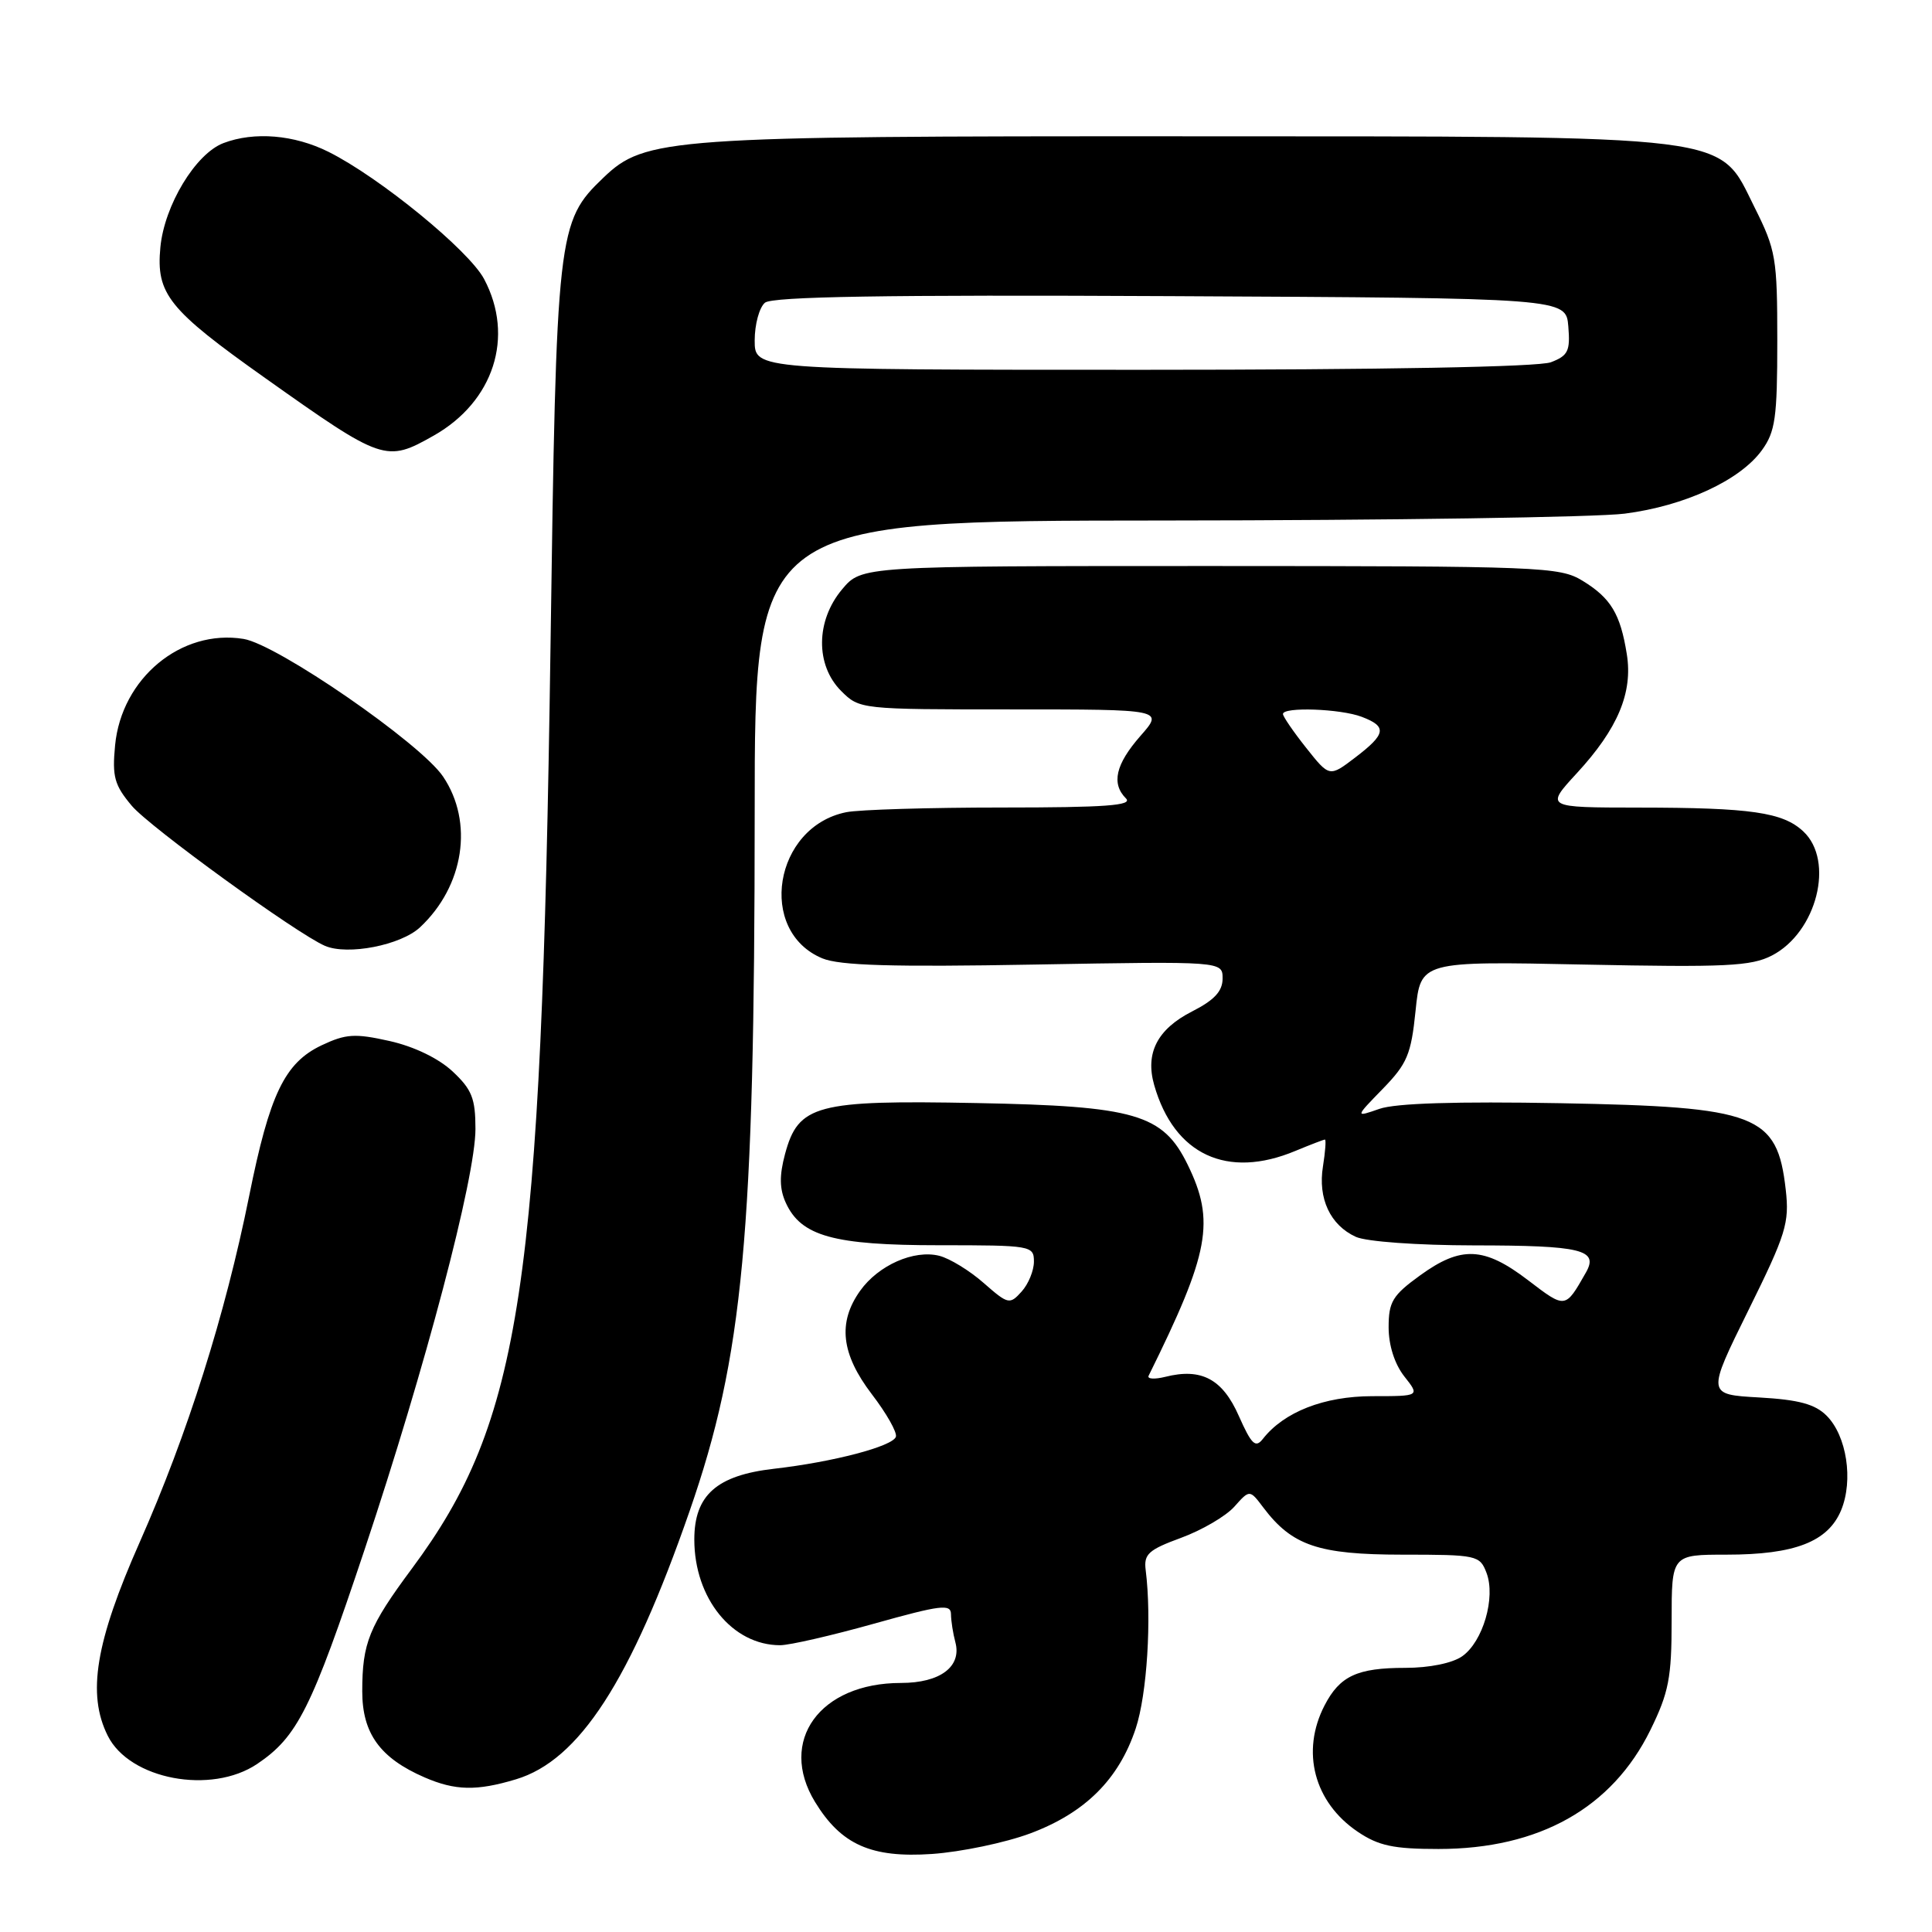 <?xml version="1.0" encoding="UTF-8" standalone="no"?>
<!DOCTYPE svg PUBLIC "-//W3C//DTD SVG 1.1//EN" "http://www.w3.org/Graphics/SVG/1.1/DTD/svg11.dtd" >
<svg xmlns="http://www.w3.org/2000/svg" xmlns:xlink="http://www.w3.org/1999/xlink" version="1.1" viewBox="0 0 256 256">
 <g >
 <path fill="currentColor"
d=" M 136.50 242.94 C 143.78 240.22 148.25 235.78 150.49 229.03 C 151.99 224.50 152.62 214.48 151.81 208.05 C 151.54 205.93 152.17 205.36 156.50 203.77 C 159.25 202.76 162.42 200.91 163.55 199.65 C 165.59 197.36 165.59 197.36 167.40 199.76 C 171.21 204.81 174.70 205.99 185.77 206.00 C 195.72 206.00 196.08 206.08 196.97 208.41 C 198.21 211.68 196.50 217.54 193.74 219.47 C 192.44 220.38 189.39 221.00 186.21 221.00 C 179.84 221.00 177.53 222.07 175.51 225.98 C 172.35 232.09 174.12 238.81 179.91 242.72 C 182.67 244.58 184.65 245.00 190.61 245.00 C 203.95 245.00 213.61 239.57 218.69 229.23 C 221.12 224.27 221.50 222.32 221.50 214.75 C 221.50 206.00 221.50 206.00 228.78 206.00 C 237.82 206.00 242.22 204.29 243.96 200.11 C 245.60 196.13 244.70 190.26 242.04 187.59 C 240.50 186.05 238.35 185.47 233.09 185.17 C 226.16 184.78 226.16 184.78 231.66 173.64 C 236.66 163.53 237.12 162.05 236.62 157.64 C 235.49 147.67 232.85 146.66 206.76 146.18 C 192.97 145.93 184.93 146.18 182.78 146.93 C 179.54 148.06 179.54 148.06 183.22 144.28 C 186.46 140.95 186.98 139.72 187.57 133.93 C 188.24 127.36 188.24 127.36 209.92 127.81 C 228.67 128.19 232.04 128.03 234.79 126.61 C 240.74 123.53 243.13 114.06 238.94 110.16 C 236.23 107.63 232.01 107.02 217.12 107.01 C 204.75 107.00 204.75 107.00 208.95 102.44 C 214.37 96.56 216.38 91.77 215.56 86.68 C 214.71 81.34 213.44 79.24 209.69 76.95 C 206.65 75.10 204.28 75.01 160.34 75.00 C 114.18 75.00 114.18 75.00 111.59 78.08 C 108.09 82.24 108.03 88.12 111.45 91.55 C 113.90 93.99 114.00 94.00 134.06 94.00 C 154.21 94.00 154.21 94.00 151.10 97.53 C 147.82 101.28 147.23 103.83 149.20 105.80 C 150.13 106.73 146.49 107.00 132.82 107.00 C 123.16 107.00 113.85 107.28 112.14 107.62 C 102.55 109.54 100.29 123.39 108.97 126.99 C 111.28 127.94 118.24 128.15 137.02 127.81 C 162.00 127.37 162.00 127.37 162.00 129.66 C 162.00 131.34 160.91 132.52 157.96 134.02 C 153.35 136.37 151.72 139.54 152.94 143.79 C 155.58 153.01 162.61 156.28 171.65 152.50 C 173.63 151.68 175.39 151.00 175.56 151.00 C 175.73 151.00 175.61 152.60 175.30 154.55 C 174.61 158.80 176.26 162.34 179.66 163.89 C 181.04 164.52 187.78 165.01 195.30 165.02 C 209.58 165.03 211.87 165.59 210.14 168.62 C 207.39 173.45 207.46 173.44 202.47 169.63 C 196.65 165.19 193.60 165.05 188.15 169.01 C 184.52 171.64 184.00 172.50 184.00 175.87 C 184.00 178.26 184.79 180.73 186.07 182.37 C 188.15 185.00 188.15 185.00 181.82 185.00 C 175.45 185.01 170.14 187.08 167.33 190.67 C 166.36 191.91 165.83 191.40 164.15 187.62 C 161.99 182.72 159.19 181.23 154.40 182.44 C 152.97 182.79 151.98 182.73 152.20 182.29 C 160.27 165.98 161.04 161.83 157.37 154.32 C 154.09 147.62 150.45 146.56 129.38 146.16 C 108.14 145.75 105.78 146.38 104.02 152.92 C 103.26 155.76 103.28 157.53 104.12 159.37 C 106.14 163.80 110.45 165.00 124.40 165.00 C 136.66 165.00 137.00 165.06 137.00 167.17 C 137.00 168.37 136.26 170.16 135.36 171.15 C 133.79 172.89 133.58 172.84 130.34 170.00 C 128.48 168.36 125.84 166.75 124.46 166.40 C 121.11 165.56 116.39 167.64 113.97 171.04 C 110.98 175.24 111.45 179.40 115.52 184.74 C 117.46 187.27 118.90 189.81 118.71 190.38 C 118.28 191.65 110.42 193.72 102.55 194.62 C 94.96 195.49 92.00 198.12 92.00 203.99 C 92.00 211.79 97.04 218.00 103.37 218.00 C 104.63 218.00 110.23 216.71 115.83 215.14 C 124.66 212.67 126.00 212.50 126.01 213.89 C 126.02 214.78 126.28 216.45 126.59 217.60 C 127.46 220.84 124.57 223.00 119.38 223.00 C 108.62 223.00 103.07 230.68 107.99 238.76 C 111.46 244.44 115.44 246.21 123.50 245.66 C 127.35 245.39 133.20 244.17 136.50 242.94 Z  M 68.36 235.77 C 76.74 233.26 83.55 222.75 91.37 200.24 C 98.48 179.80 99.99 163.53 100.00 107.75 C 100.00 69.00 100.00 69.00 154.25 68.97 C 184.09 68.95 211.55 68.54 215.28 68.06 C 223.22 67.04 230.56 63.65 233.45 59.67 C 235.24 57.21 235.50 55.36 235.50 45.17 C 235.50 34.20 235.32 33.14 232.50 27.50 C 227.59 17.68 230.89 18.09 157.00 18.06 C 88.59 18.03 85.48 18.25 79.97 23.53 C 73.85 29.39 73.72 30.54 72.94 86.00 C 71.73 170.71 69.08 188.31 54.59 207.83 C 48.89 215.51 48.00 217.70 48.00 224.11 C 48.00 229.69 50.36 232.95 56.25 235.51 C 60.31 237.27 63.15 237.34 68.36 235.77 Z  M 34.08 233.73 C 39.42 230.13 41.26 226.44 48.31 205.33 C 56.39 181.12 63.00 156.05 63.00 149.60 C 63.00 145.55 62.53 144.36 59.96 141.96 C 58.10 140.23 54.87 138.67 51.62 137.94 C 47.02 136.91 45.83 136.99 42.61 138.51 C 37.72 140.84 35.73 144.97 33.01 158.50 C 29.83 174.27 24.86 189.99 18.52 204.33 C 12.65 217.58 11.51 224.47 14.28 230.00 C 17.17 235.80 27.99 237.83 34.08 233.73 Z  M 55.66 122.87 C 61.49 117.41 62.79 108.95 58.71 102.90 C 55.74 98.49 36.74 85.38 32.27 84.66 C 24.01 83.32 16.10 89.87 15.25 98.76 C 14.85 102.92 15.16 104.03 17.46 106.77 C 19.83 109.59 39.32 123.72 43.06 125.33 C 46.07 126.62 53.11 125.25 55.66 122.87 Z  M 57.47 57.72 C 65.43 53.21 68.20 44.62 64.15 36.98 C 62.14 33.18 50.30 23.50 43.53 20.12 C 38.98 17.85 33.69 17.41 29.61 18.96 C 25.92 20.36 21.78 27.20 21.25 32.77 C 20.67 38.95 22.30 41.00 35.16 50.11 C 50.73 61.15 51.15 61.30 57.47 57.72 Z  M 173.08 99.10 C 171.38 96.96 170.00 94.94 170.00 94.61 C 170.00 93.64 177.62 93.91 180.43 94.98 C 183.83 96.27 183.67 97.25 179.58 100.37 C 176.16 102.98 176.16 102.98 173.08 99.10 Z  M 100.00 45.12 C 100.00 42.99 100.61 40.74 101.36 40.11 C 102.35 39.30 117.26 39.05 155.11 39.24 C 207.50 39.50 207.50 39.50 207.81 43.25 C 208.08 46.51 207.78 47.13 205.50 48.00 C 203.87 48.62 183.24 49.00 151.43 49.00 C 100.00 49.00 100.00 49.00 100.00 45.12 Z "/>
</g>
</svg>